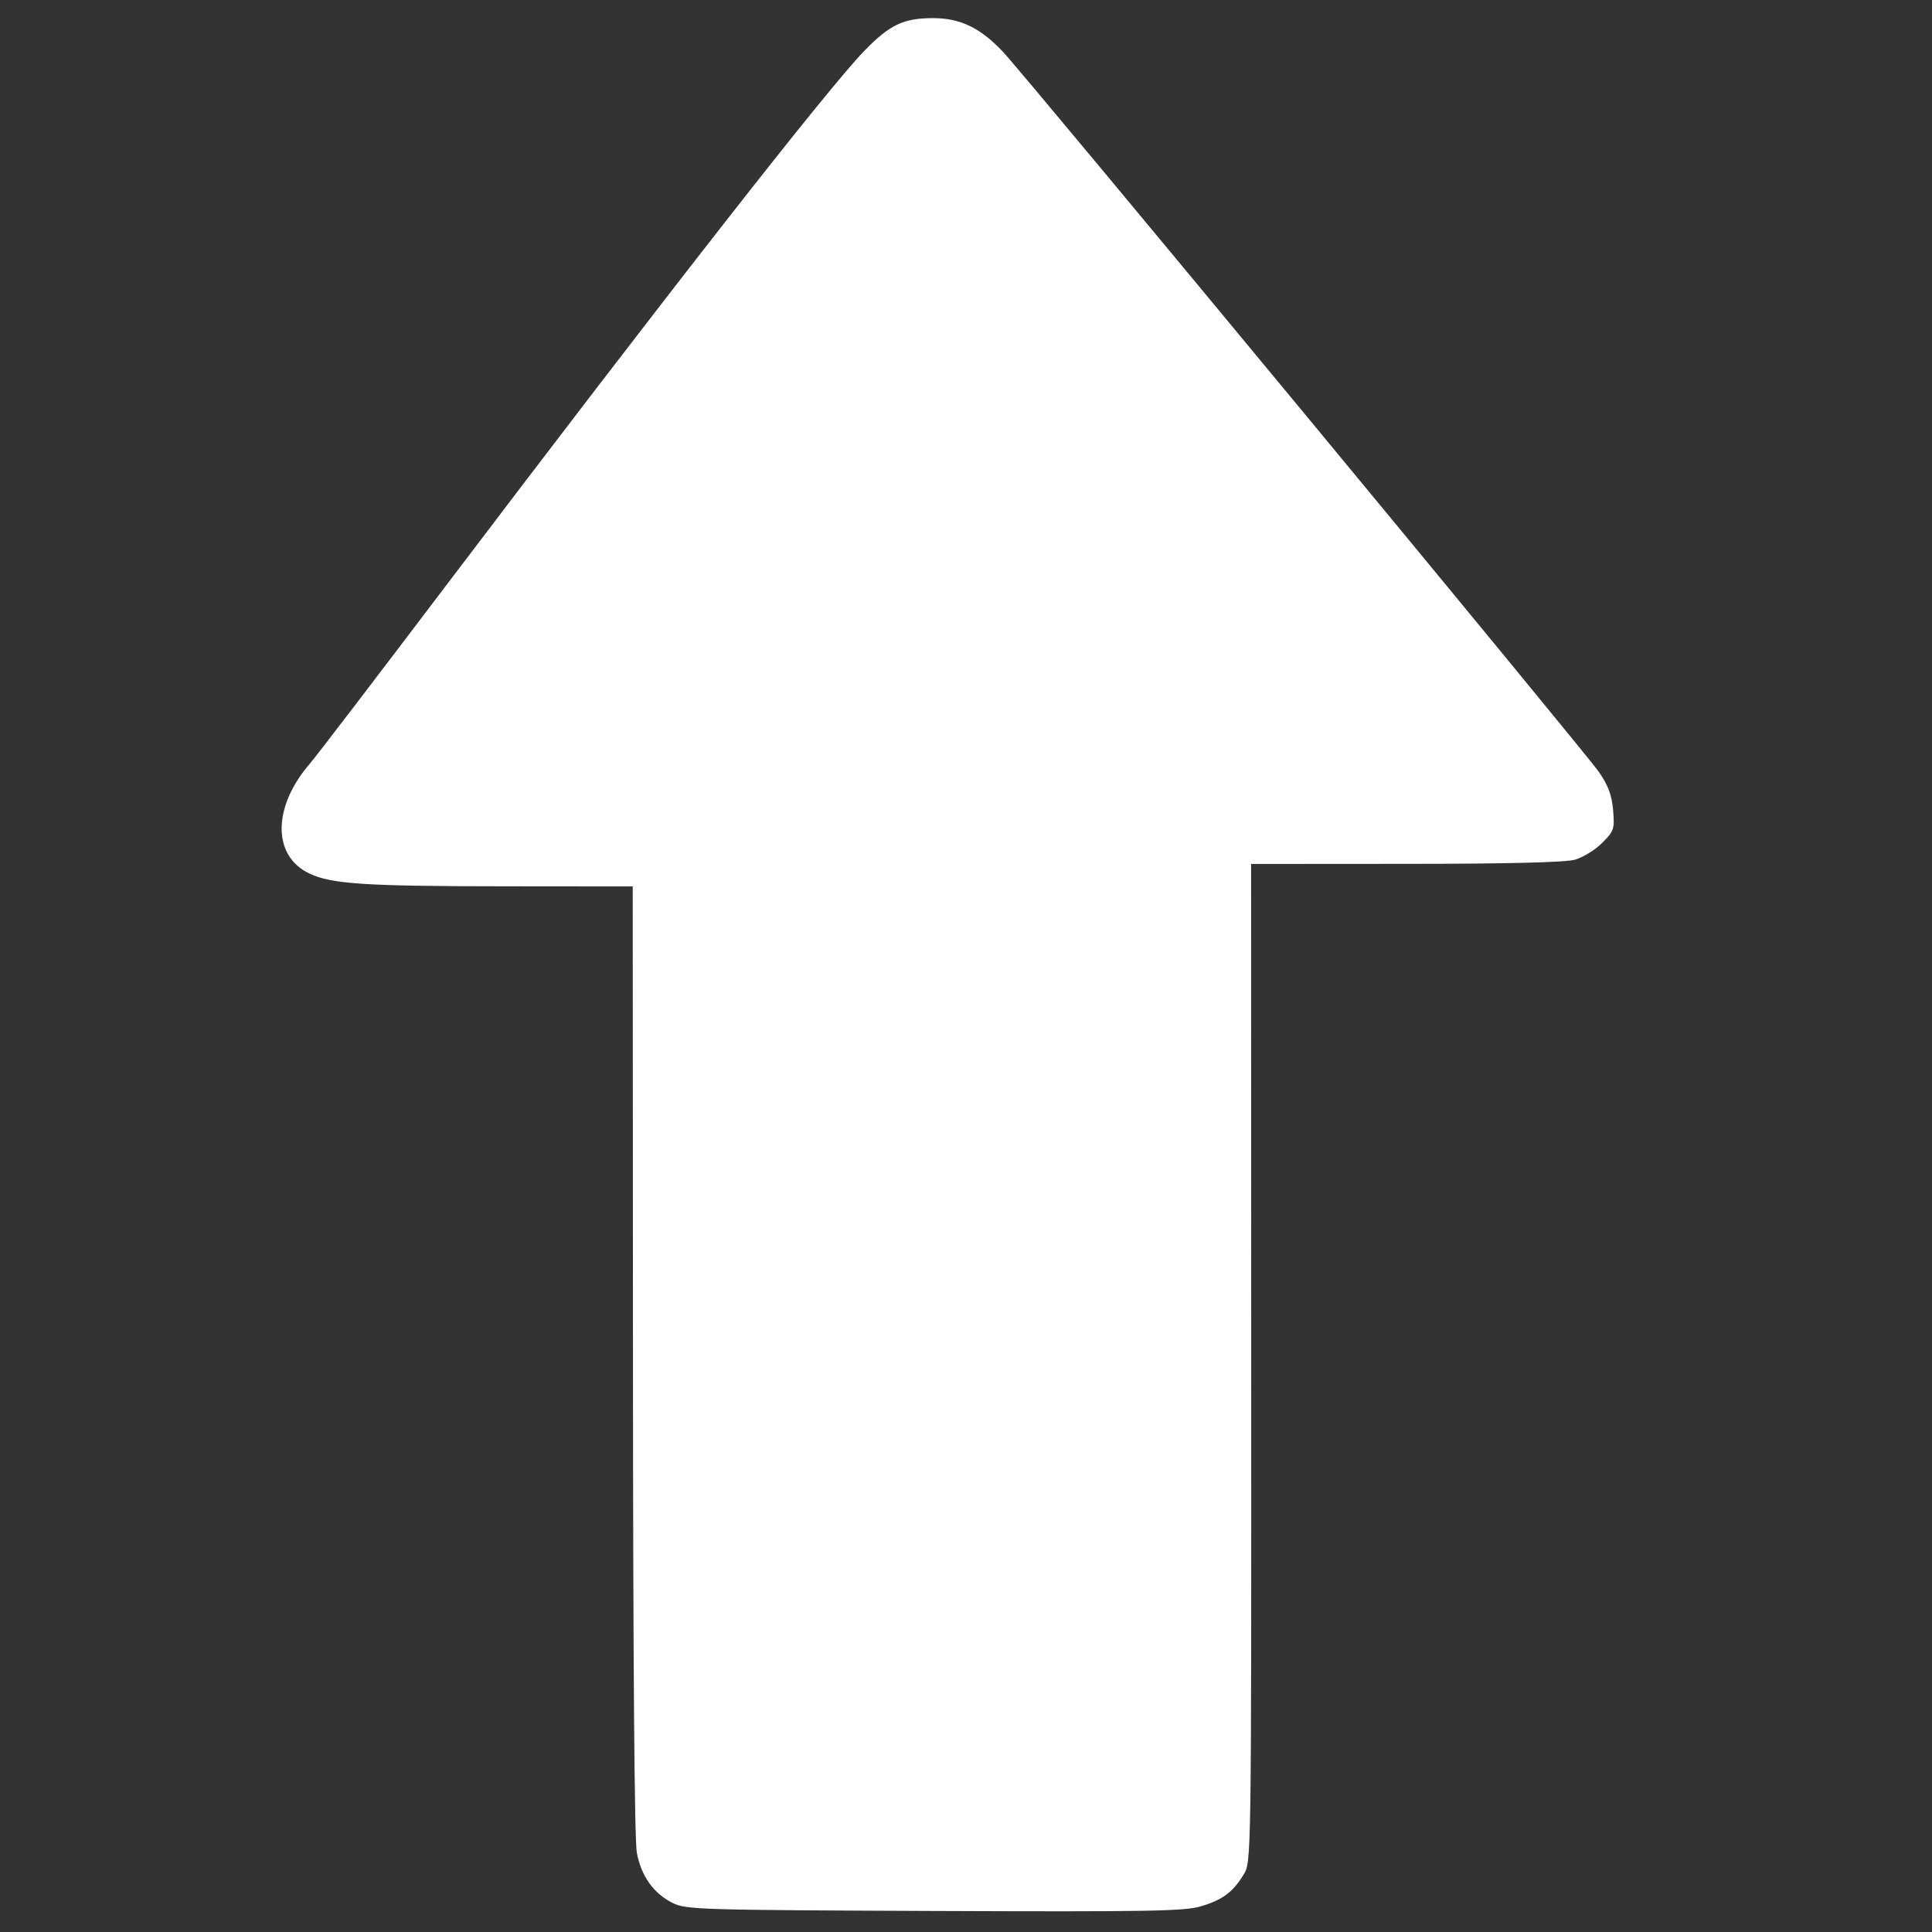<?xml version="1.0" encoding="UTF-8" standalone="no"?>
<!-- Created with Inkscape (http://www.inkscape.org/) -->

<svg
   xmlns:dc="http://purl.org/dc/elements/1.1/"
   xmlns:cc="http://creativecommons.org/ns#"
   xmlns:rdf="http://www.w3.org/1999/02/22-rdf-syntax-ns#"
   xmlns:svg="http://www.w3.org/2000/svg"
   xmlns="http://www.w3.org/2000/svg"
   xmlns:sodipodi="http://sodipodi.sourceforge.net/DTD/sodipodi-0.dtd"
   xmlns:inkscape="http://www.inkscape.org/namespaces/inkscape"
   width="16px"
   height="16px"
   viewBox="0 0 16 16"
   version="1.1"
   id="SVGRoot"
   inkscape:version="0.92.3 (2405546, 2018-03-11)"
   sodipodi:docname="desenhando (cópia).svg">
  <rect x="0" y="0" width="16" height="16" fill="#333333" stroke="none"/>
  <sodipodi:namedview
     id="base"
     pagecolor="#ffffff"
     bordercolor="#666666"
     borderopacity="1.0"
     inkscape:pageopacity="0.0"
     inkscape:pageshadow="2"
     inkscape:zoom="32.25"
     inkscape:cx="8"
     inkscape:cy="8"
     inkscape:document-units="px"
     inkscape:current-layer="layer1"
     showgrid="false"
     inkscape:window-width="1366"
     inkscape:window-height="704"
     inkscape:window-x="0"
     inkscape:window-y="27"
     inkscape:window-maximized="1"
     inkscape:grid-bbox="true" />
  <defs
     id="defs1498" />
  <g
     id="layer1"
     inkscape:groupmode="layer"
     inkscape:label="Camada 1">
    <path
       style="fill:#ffffff;fill-opacity:1;stroke-width:0.031"
       d="m 13.268,6.981 c -0.058,0.058 -0.159,0.12 -0.226,0.139 -0.079,0.022 -0.567,0.034 -1.401,0.034 l -1.28,8.593e-4 0.001,4.132 c 0.001,4.127 0.001,4.132 -0.062,4.236 -0.09,0.148 -0.174,0.21 -0.353,0.264 -0.135,0.041 -0.435,0.046 -2.208,0.039 -1.941,-0.008 -2.058,-0.011 -2.168,-0.066 -0.158,-0.079 -0.26,-0.221 -0.297,-0.416 -0.02,-0.103 -0.031,-1.585 -0.032,-4.083 L 5.24,7.341 4.159,7.34 C 3.023,7.339 2.744,7.321 2.562,7.234 2.254,7.088 2.256,6.683 2.567,6.323 2.615,6.268 3.114,5.615 3.676,4.873 5.512,2.45 6.856,0.732 7.159,0.42 7.369,0.205 7.479,0.152 7.721,0.15 7.95,0.149 8.117,0.228 8.307,0.43 8.489,0.622 13.126,6.226 13.24,6.391 c 0.079,0.114 0.108,0.193 0.119,0.318 0.013,0.157 0.008,0.173 -0.091,0.272 z"
       id="path880"
       inkscape:connector-curvature="0"
       sodipodi:nodetypes="ccccscccccsccscsccccccc" />
  </g>
</svg>
